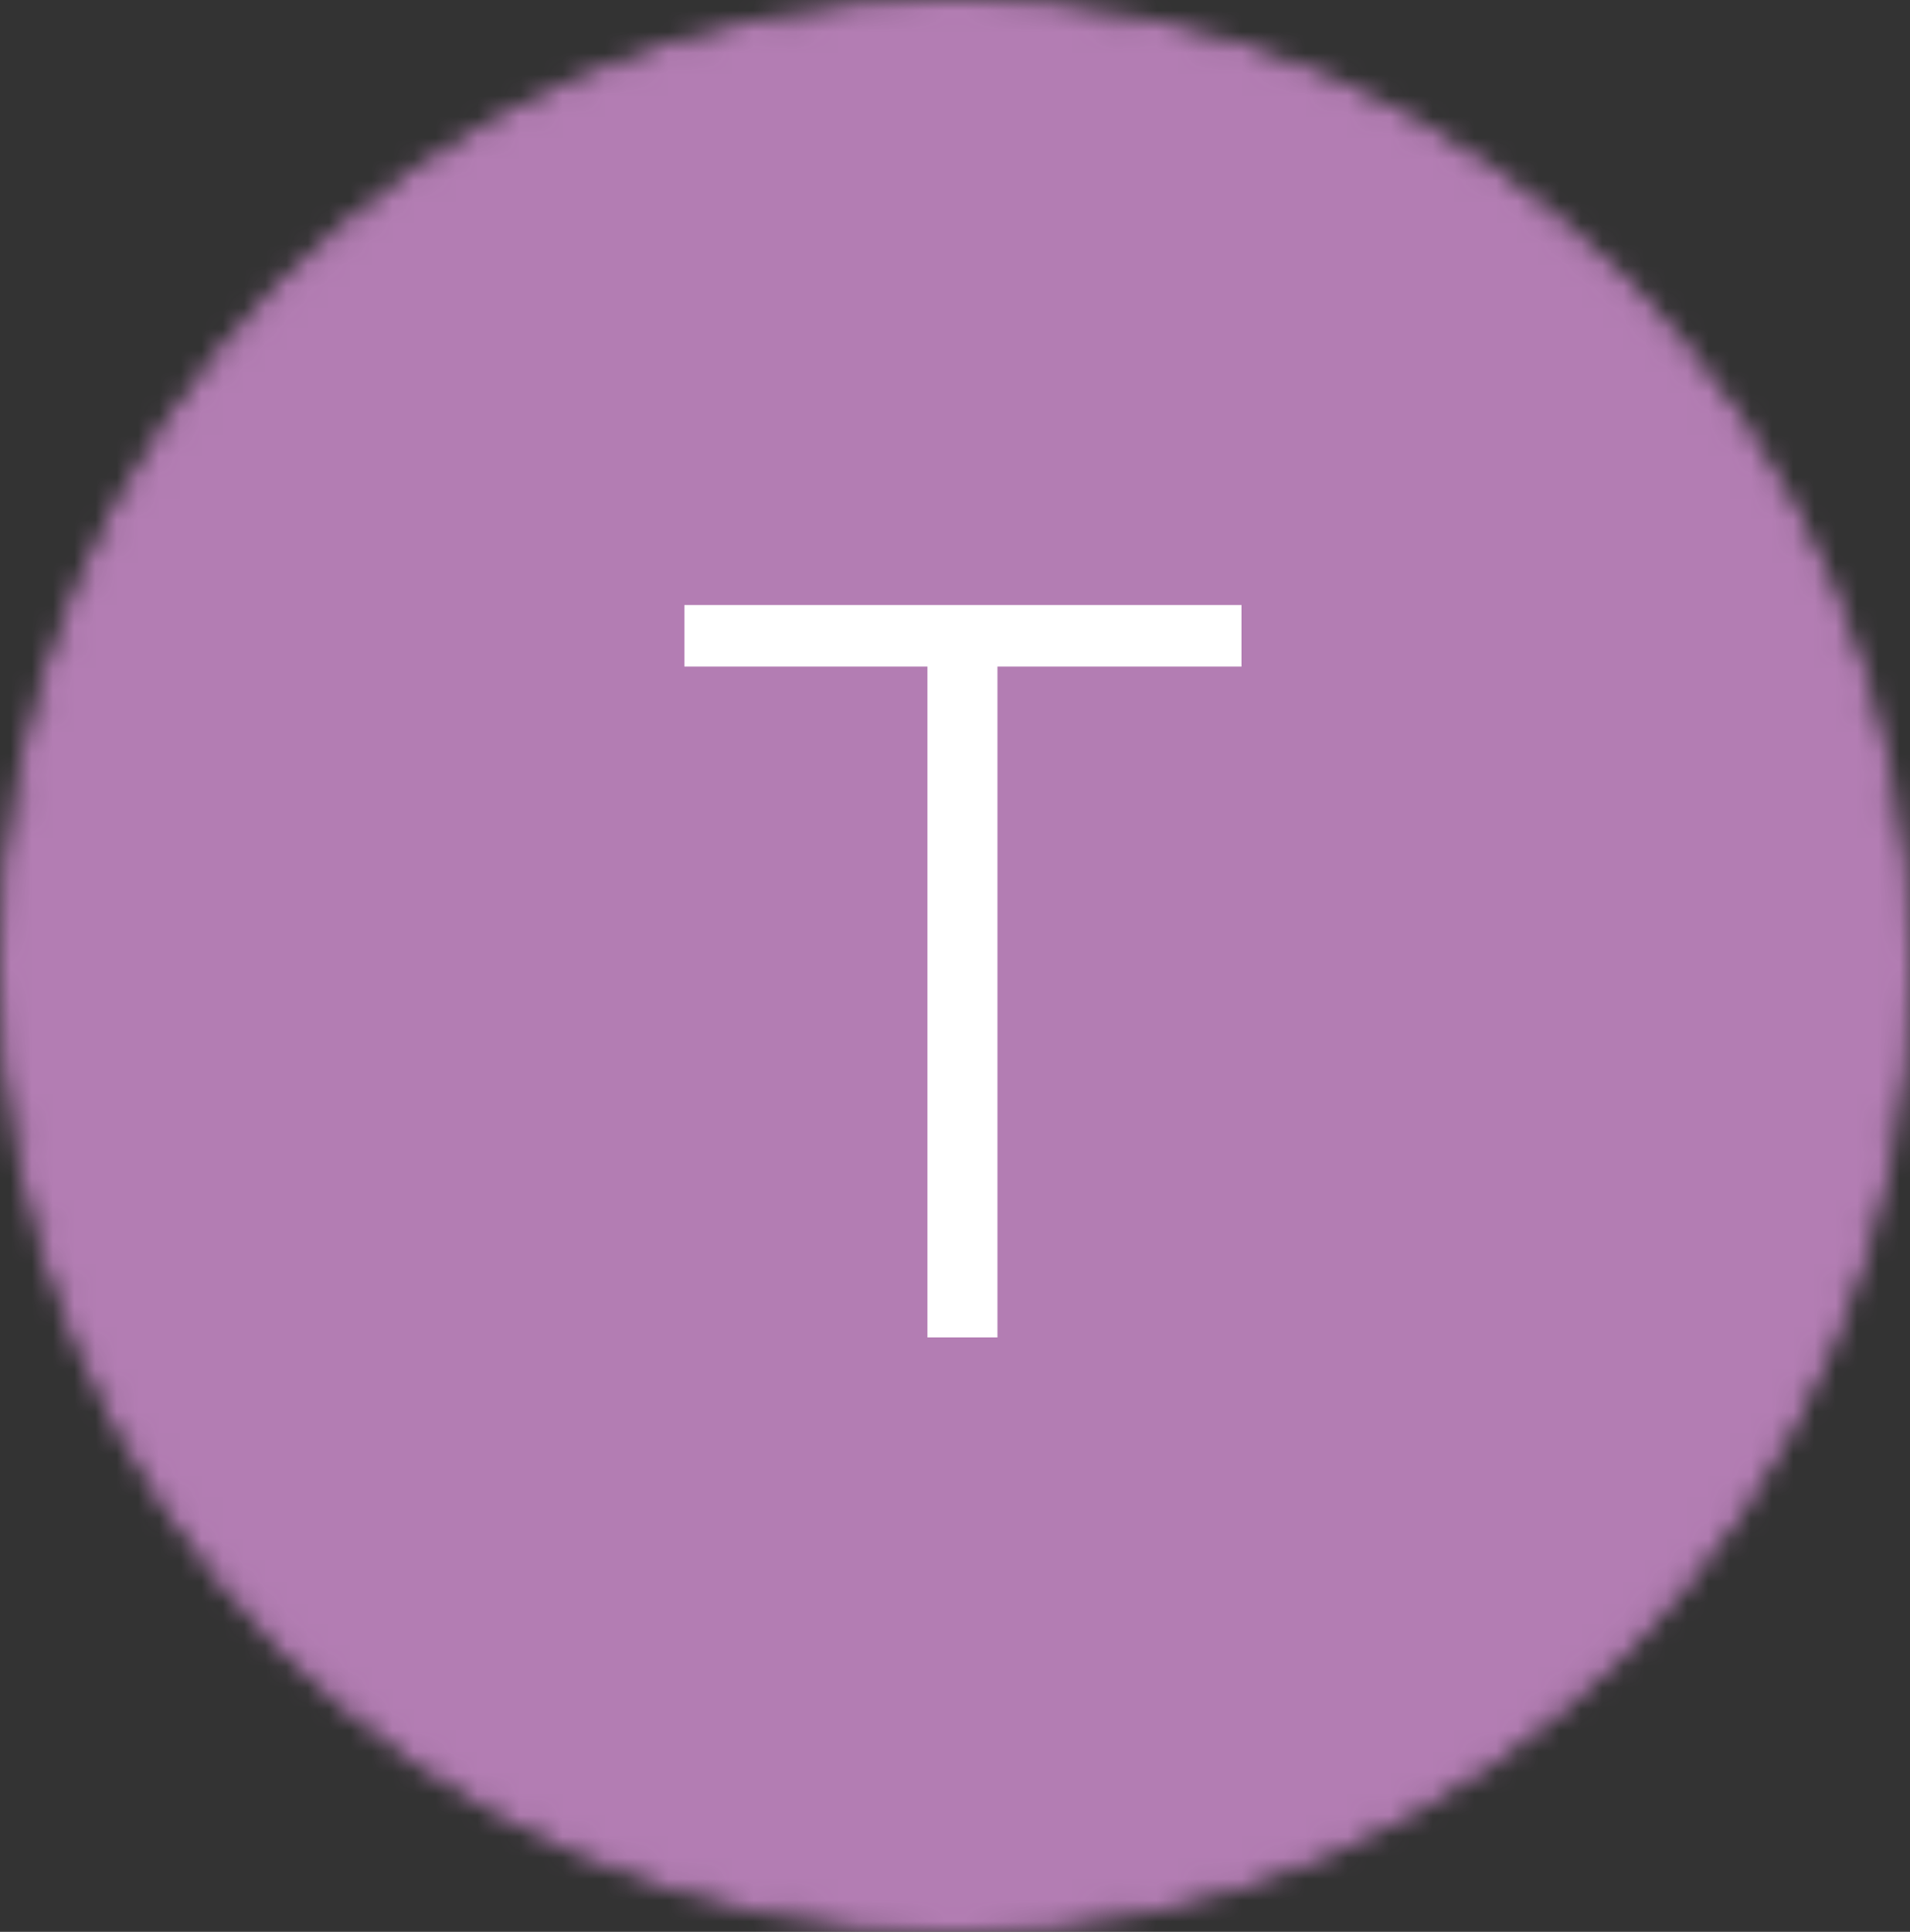 <svg width="90" height="91" viewBox="0 0 90 91" fill="none" xmlns="http://www.w3.org/2000/svg">
<rect x="0" y="0" width="90" height="91" fill="#333333" stroke="none"/>
<mask id="mask0_377_6" style="mask-type:alpha" maskUnits="userSpaceOnUse" x="0" y="0" width="90" height="91">
<path d="M89.5 45.5C89.5 70.358 69.572 90.5 45 90.5C20.428 90.5 0.5 70.358 0.5 45.5C0.5 20.642 20.428 0.5 45 0.5C69.572 0.5 89.5 20.642 89.5 45.5Z" fill="#C4C4C4" stroke="black"/>
</mask>
<g mask="url(#mask0_377_6)">
<rect x="-14.5" y="-0.5" width="123" height="124" fill="#B37DB3" stroke="black"/>
<path d="M47 28.5V63H43.7V28.5H47ZM58.5 28.5V31.4H32.25V28.5H58.5Z" fill="white"/>
</g>
</svg>
